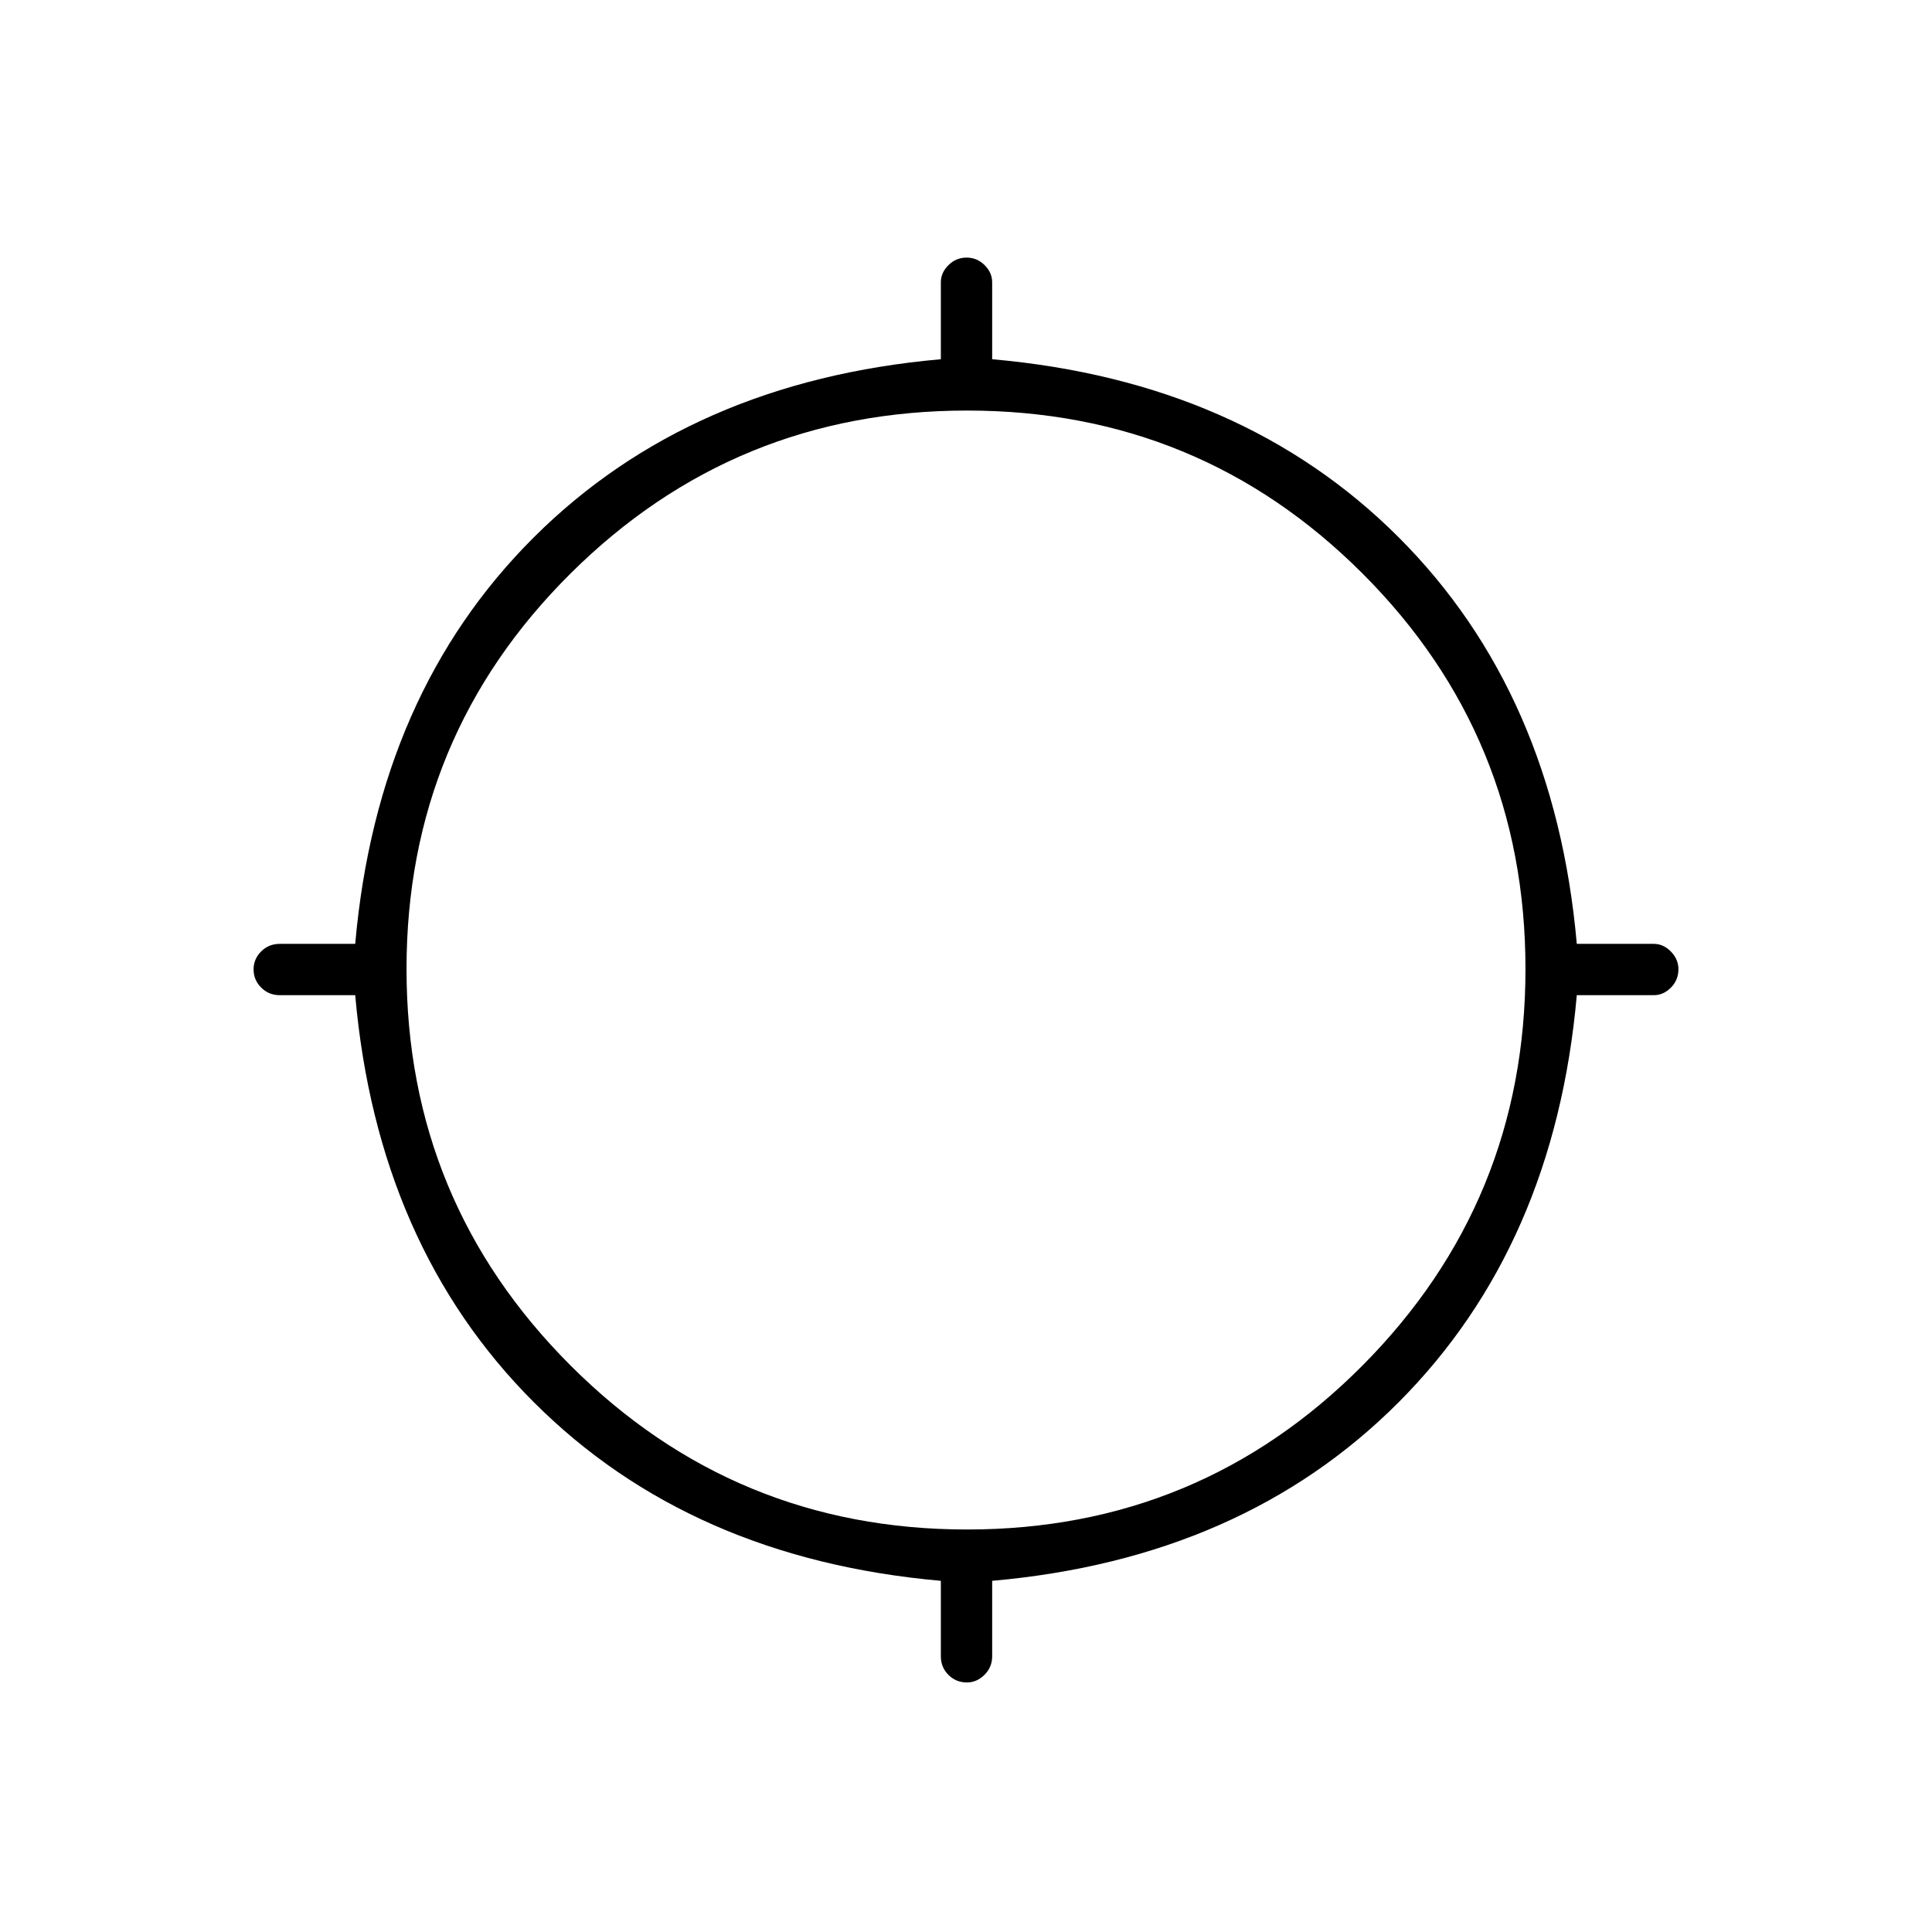 <svg xmlns="http://www.w3.org/2000/svg" height="24" viewBox="0 -960 960 960" width="24"><path d="M467.5-137v-37.5q-124.5-11-202.25-88.75T176.5-465.5H139q-5.45 0-9.23-3.79-3.77-3.78-3.77-9 0-5.21 3.77-8.96Q133.55-491 139-491h37.5q11-124.5 88.75-202t202.25-88.5v-38.25q0-4.77 3.79-8.51 3.78-3.74 9-3.74 5.21 0 8.96 3.74 3.75 3.74 3.75 8.51v38.25q124.5 11 202 88.5t88.5 202h38.25q4.77 0 8.51 3.82 3.74 3.83 3.74 8.72 0 5.46-3.74 9.21-3.74 3.75-8.51 3.75H783.5Q772.5-341 695-263.25T493-174.5v37.5q0 5.45-3.82 9.22-3.83 3.78-8.72 3.78-5.46 0-9.21-3.78-3.75-3.77-3.75-9.22Zm13.03-63q115.52 0 196.5-81.5Q758-363 758-478.53q0-115.52-80.97-196.5Q596.05-756 480.53-756 365-756 283.5-675.03 202-594.05 202-478.53 202-363 283.5-281.5T480.53-200Z"/></svg>